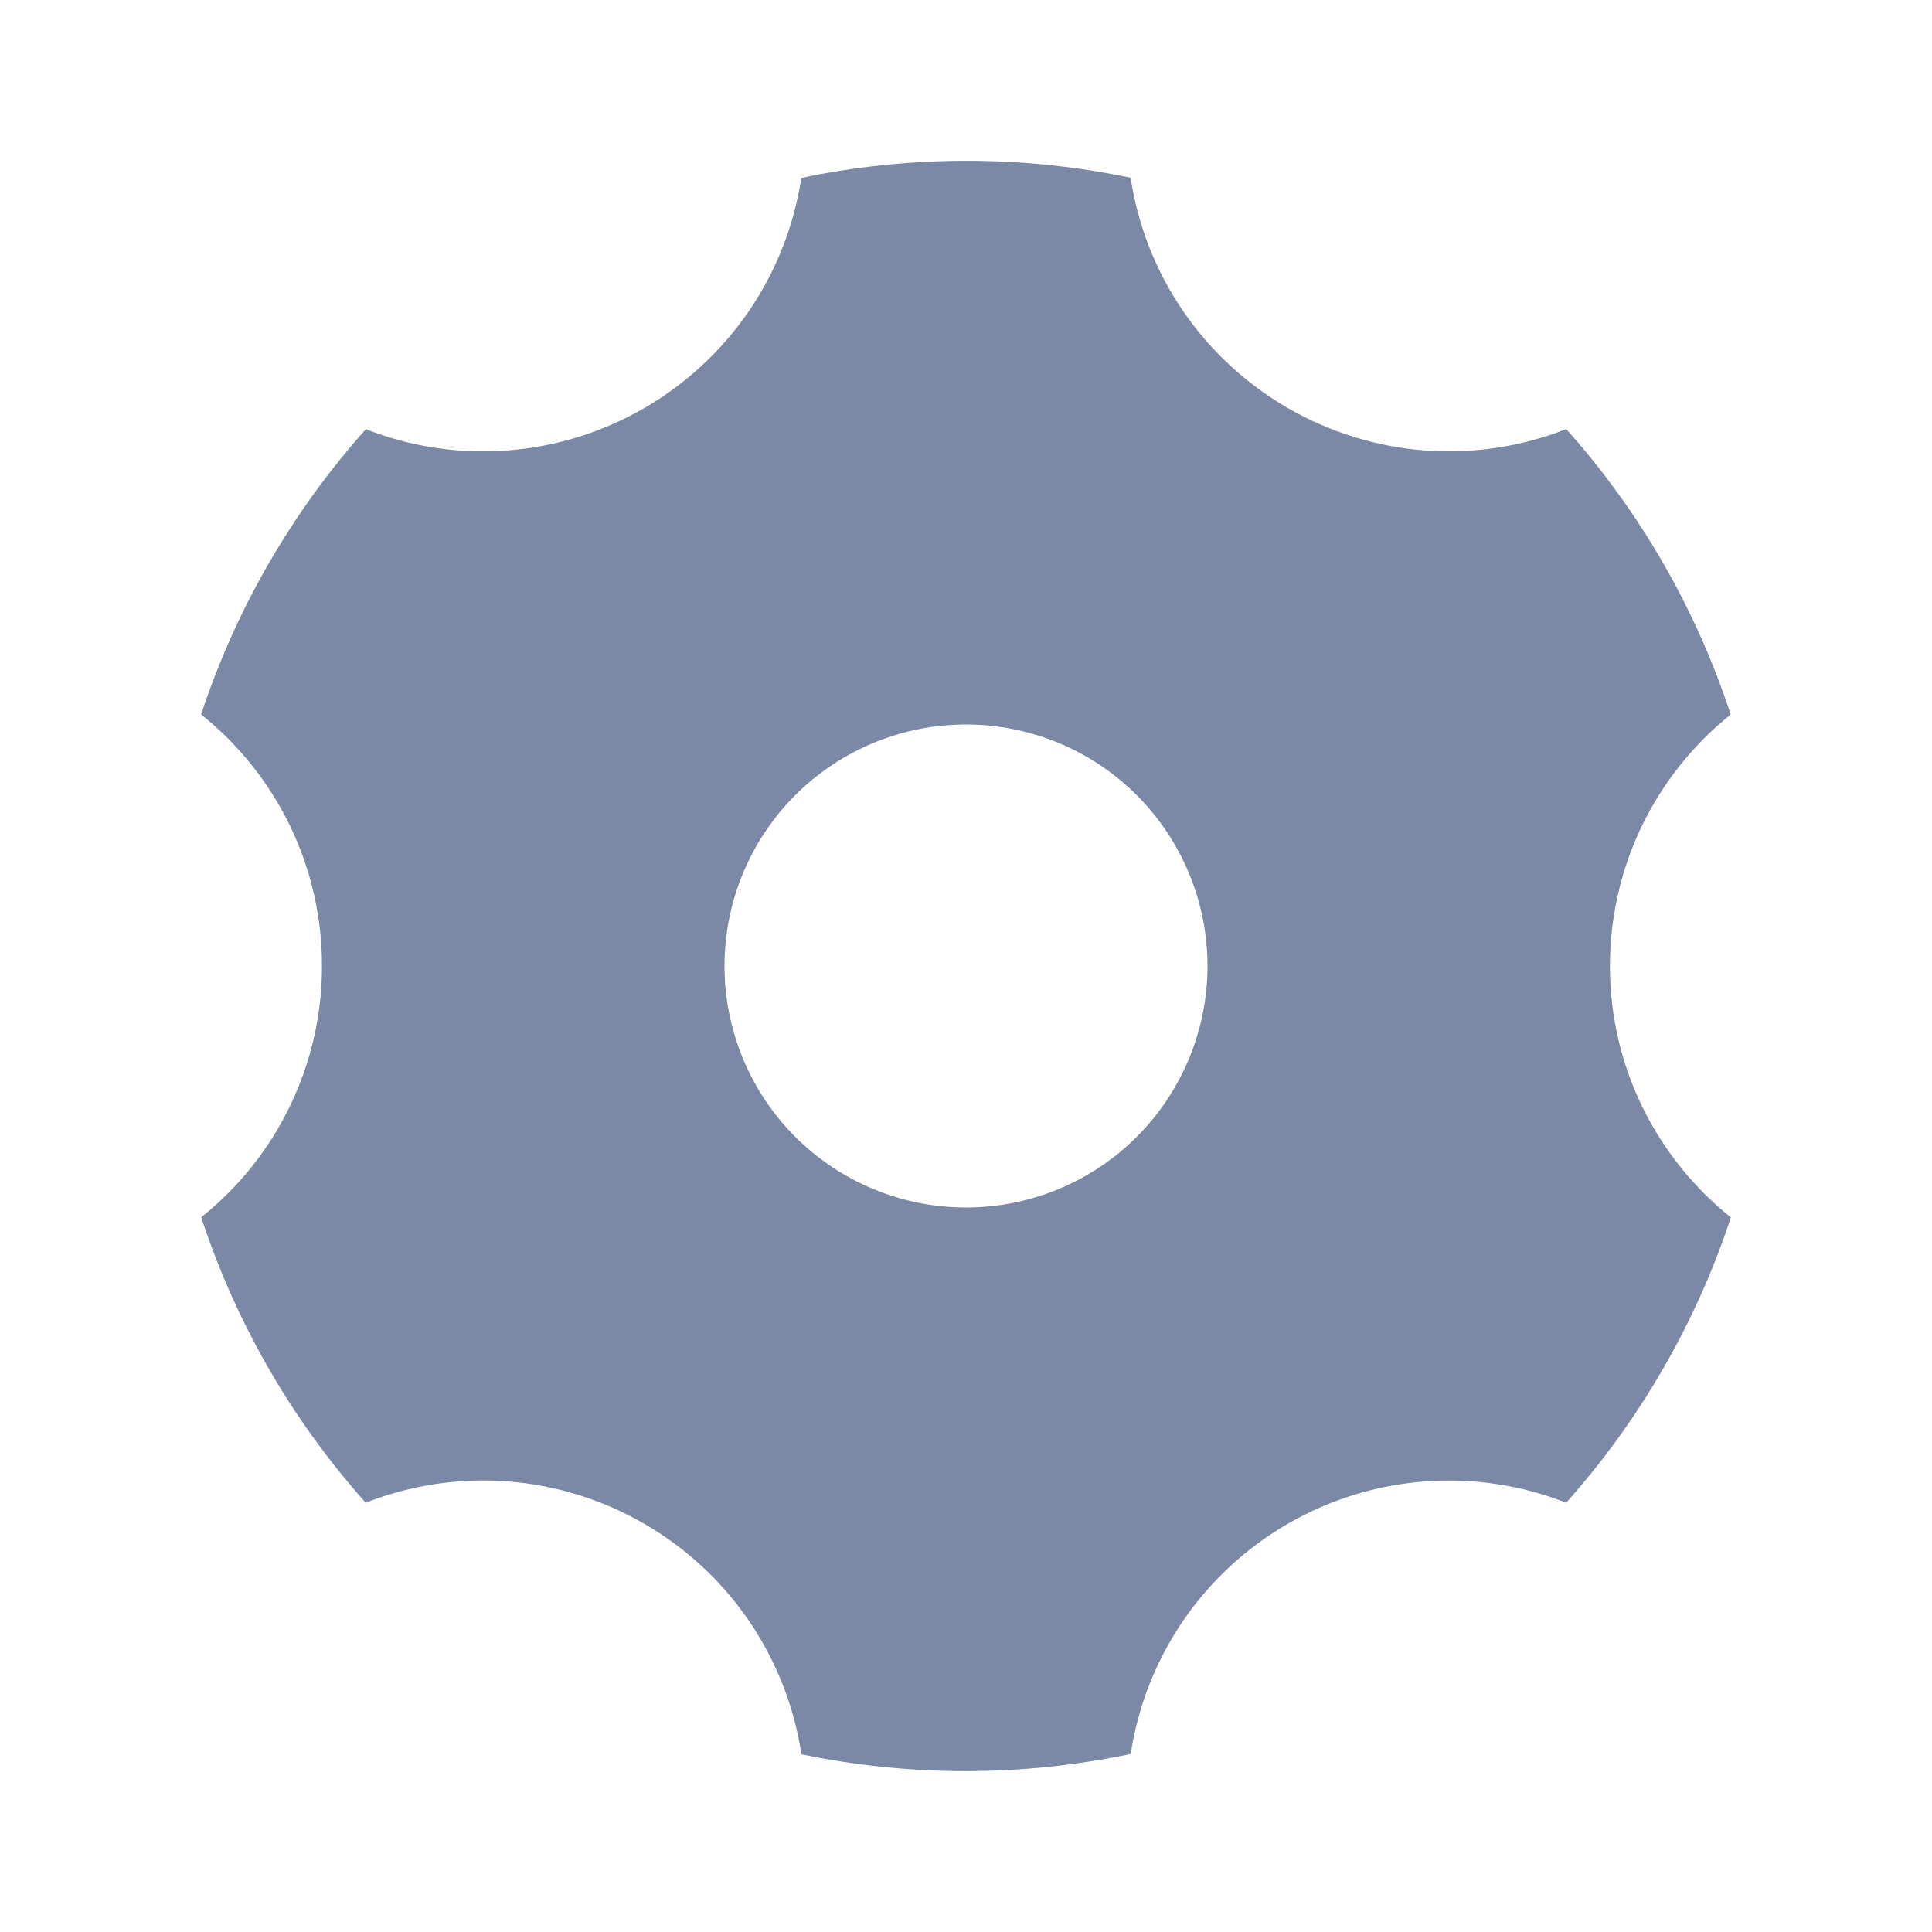 <svg width="20" height="20" viewBox="0 0 20 20" fill="none" xmlns="http://www.w3.org/2000/svg">
<path d="M8.295 1.842C9.419 1.606 10.58 1.605 11.704 1.84C11.779 2.334 11.964 2.806 12.246 3.218C12.528 3.631 12.9 3.975 13.333 4.225C13.766 4.475 14.25 4.625 14.749 4.663C15.248 4.7 15.748 4.625 16.214 4.442C16.979 5.299 17.559 6.305 17.916 7.397C17.526 7.709 17.211 8.105 16.994 8.556C16.778 9.006 16.666 9.5 16.666 10C16.666 11.053 17.155 11.992 17.918 12.603C17.558 13.694 16.978 14.699 16.213 15.556C15.748 15.373 15.247 15.298 14.748 15.336C14.25 15.373 13.766 15.523 13.333 15.773C12.9 16.023 12.529 16.367 12.247 16.779C11.965 17.192 11.78 17.663 11.705 18.157C10.581 18.393 9.42 18.394 8.296 18.16C8.221 17.665 8.036 17.194 7.754 16.78C7.472 16.367 7.1 16.022 6.667 15.773C6.234 15.522 5.75 15.373 5.251 15.335C4.752 15.298 4.251 15.373 3.786 15.556C3.02 14.699 2.441 13.693 2.083 12.601C2.474 12.289 2.789 11.893 3.005 11.443C3.221 10.992 3.334 10.499 3.333 9.999C3.334 9.499 3.221 9.005 3.005 8.555C2.788 8.104 2.472 7.708 2.082 7.396C2.441 6.305 3.022 5.3 3.787 4.443C4.252 4.626 4.753 4.701 5.251 4.663C5.75 4.626 6.234 4.476 6.667 4.226C7.099 3.976 7.471 3.632 7.753 3.22C8.034 2.807 8.22 2.337 8.295 1.842V1.842ZM10 12.5C10.663 12.5 11.299 12.237 11.768 11.768C12.236 11.299 12.5 10.663 12.5 10C12.5 9.337 12.236 8.701 11.768 8.232C11.299 7.763 10.663 7.5 10 7.5C9.337 7.5 8.701 7.763 8.232 8.232C7.763 8.701 7.5 9.337 7.5 10C7.5 10.663 7.763 11.299 8.232 11.768C8.701 12.237 9.337 12.5 10 12.5Z" fill="#7B89A6"/>
</svg>
